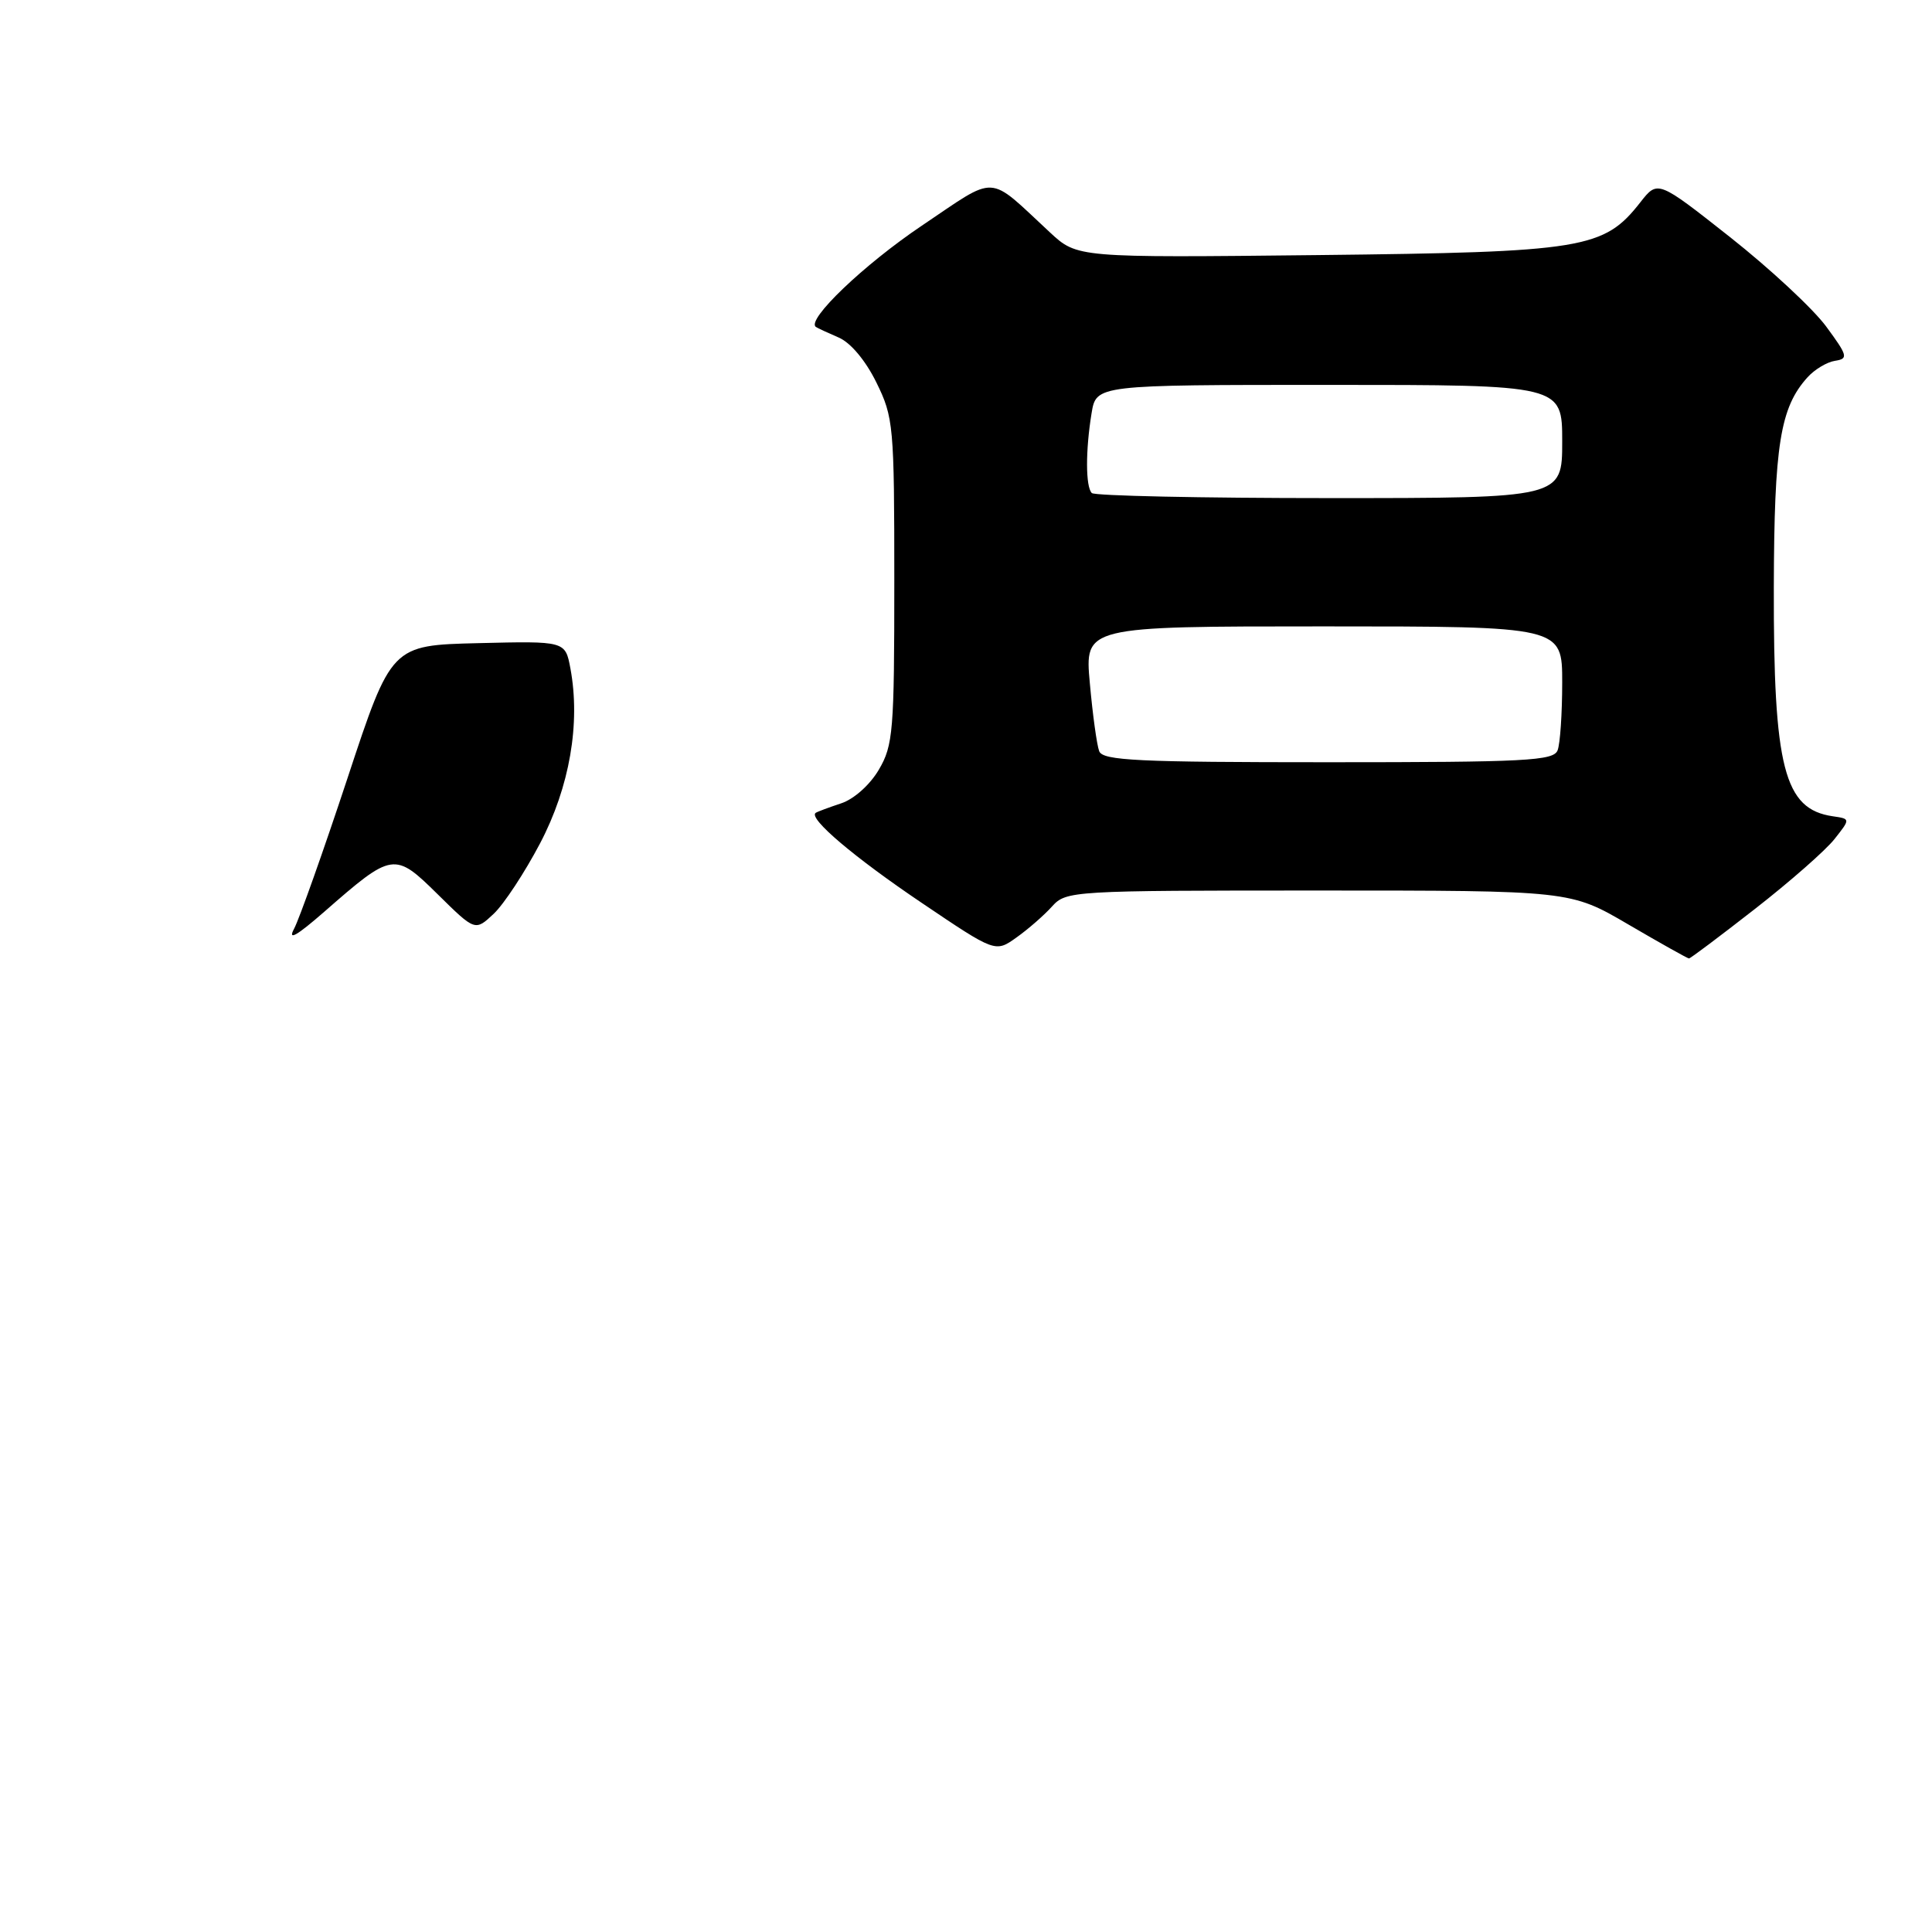 <?xml version="1.0" encoding="UTF-8" standalone="no"?>
<!DOCTYPE svg PUBLIC "-//W3C//DTD SVG 1.1//EN" "http://www.w3.org/Graphics/SVG/1.1/DTD/svg11.dtd" >
<svg xmlns="http://www.w3.org/2000/svg" xmlns:xlink="http://www.w3.org/1999/xlink" version="1.1" viewBox="0 0 256 256">
 <g >
 <path fill="currentColor"
d=" M 232.55 120.43 C 237.18 116.82 241.92 112.66 243.08 111.18 C 245.20 108.50 245.20 108.50 242.85 108.16 C 236.40 107.22 234.99 101.74 235.04 77.81 C 235.09 58.95 235.88 54.00 239.51 49.99 C 240.44 48.96 242.08 47.97 243.15 47.81 C 244.94 47.53 244.84 47.15 241.96 43.24 C 240.23 40.90 234.51 35.58 229.24 31.42 C 219.66 23.86 219.66 23.86 217.35 26.81 C 212.52 32.98 209.87 33.41 174.62 33.80 C 142.74 34.15 142.74 34.15 139.12 30.79 C 130.71 22.99 132.30 23.08 122.15 29.90 C 114.47 35.06 106.79 42.41 108.11 43.32 C 108.32 43.47 109.68 44.10 111.12 44.72 C 112.70 45.39 114.69 47.76 116.12 50.67 C 118.40 55.30 118.50 56.38 118.50 77.00 C 118.50 96.88 118.35 98.76 116.45 101.99 C 115.27 104.00 113.14 105.90 111.45 106.45 C 109.83 106.99 108.31 107.55 108.08 107.71 C 107.07 108.42 113.19 113.61 122.17 119.66 C 131.89 126.22 131.89 126.22 134.69 124.22 C 136.24 123.12 138.36 121.27 139.40 120.11 C 141.27 118.04 142.01 118.00 174.70 118.00 C 208.08 118.00 208.08 118.00 215.77 122.50 C 220.00 124.97 223.61 127.00 223.80 127.00 C 223.99 127.00 227.92 124.04 232.55 120.43 Z  M 38.97 123.06 C 39.66 121.76 42.85 112.78 46.05 103.10 C 51.86 85.50 51.86 85.50 63.38 85.22 C 74.90 84.94 74.90 84.94 75.58 88.56 C 76.94 95.85 75.48 104.29 71.56 111.75 C 69.53 115.61 66.77 119.81 65.42 121.08 C 62.96 123.39 62.96 123.39 58.01 118.51 C 52.27 112.85 52.02 112.89 42.96 120.82 C 39.28 124.03 38.09 124.70 38.97 123.06 Z  M 145.65 99.54 C 145.34 98.73 144.78 94.68 144.41 90.54 C 143.72 83.00 143.72 83.00 175.36 83.00 C 207.00 83.00 207.00 83.00 207.00 90.42 C 207.00 94.50 206.73 98.55 206.39 99.42 C 205.86 100.81 202.24 101.00 176.00 101.00 C 150.76 101.00 146.13 100.78 145.65 99.54 Z  M 144.67 65.33 C 143.84 64.50 143.83 59.69 144.64 54.75 C 145.26 51.00 145.26 51.00 176.13 51.00 C 207.00 51.00 207.00 51.00 207.00 58.50 C 207.00 66.00 207.00 66.00 176.17 66.00 C 159.21 66.00 145.03 65.70 144.67 65.33 Z "/>
</g>
</svg>